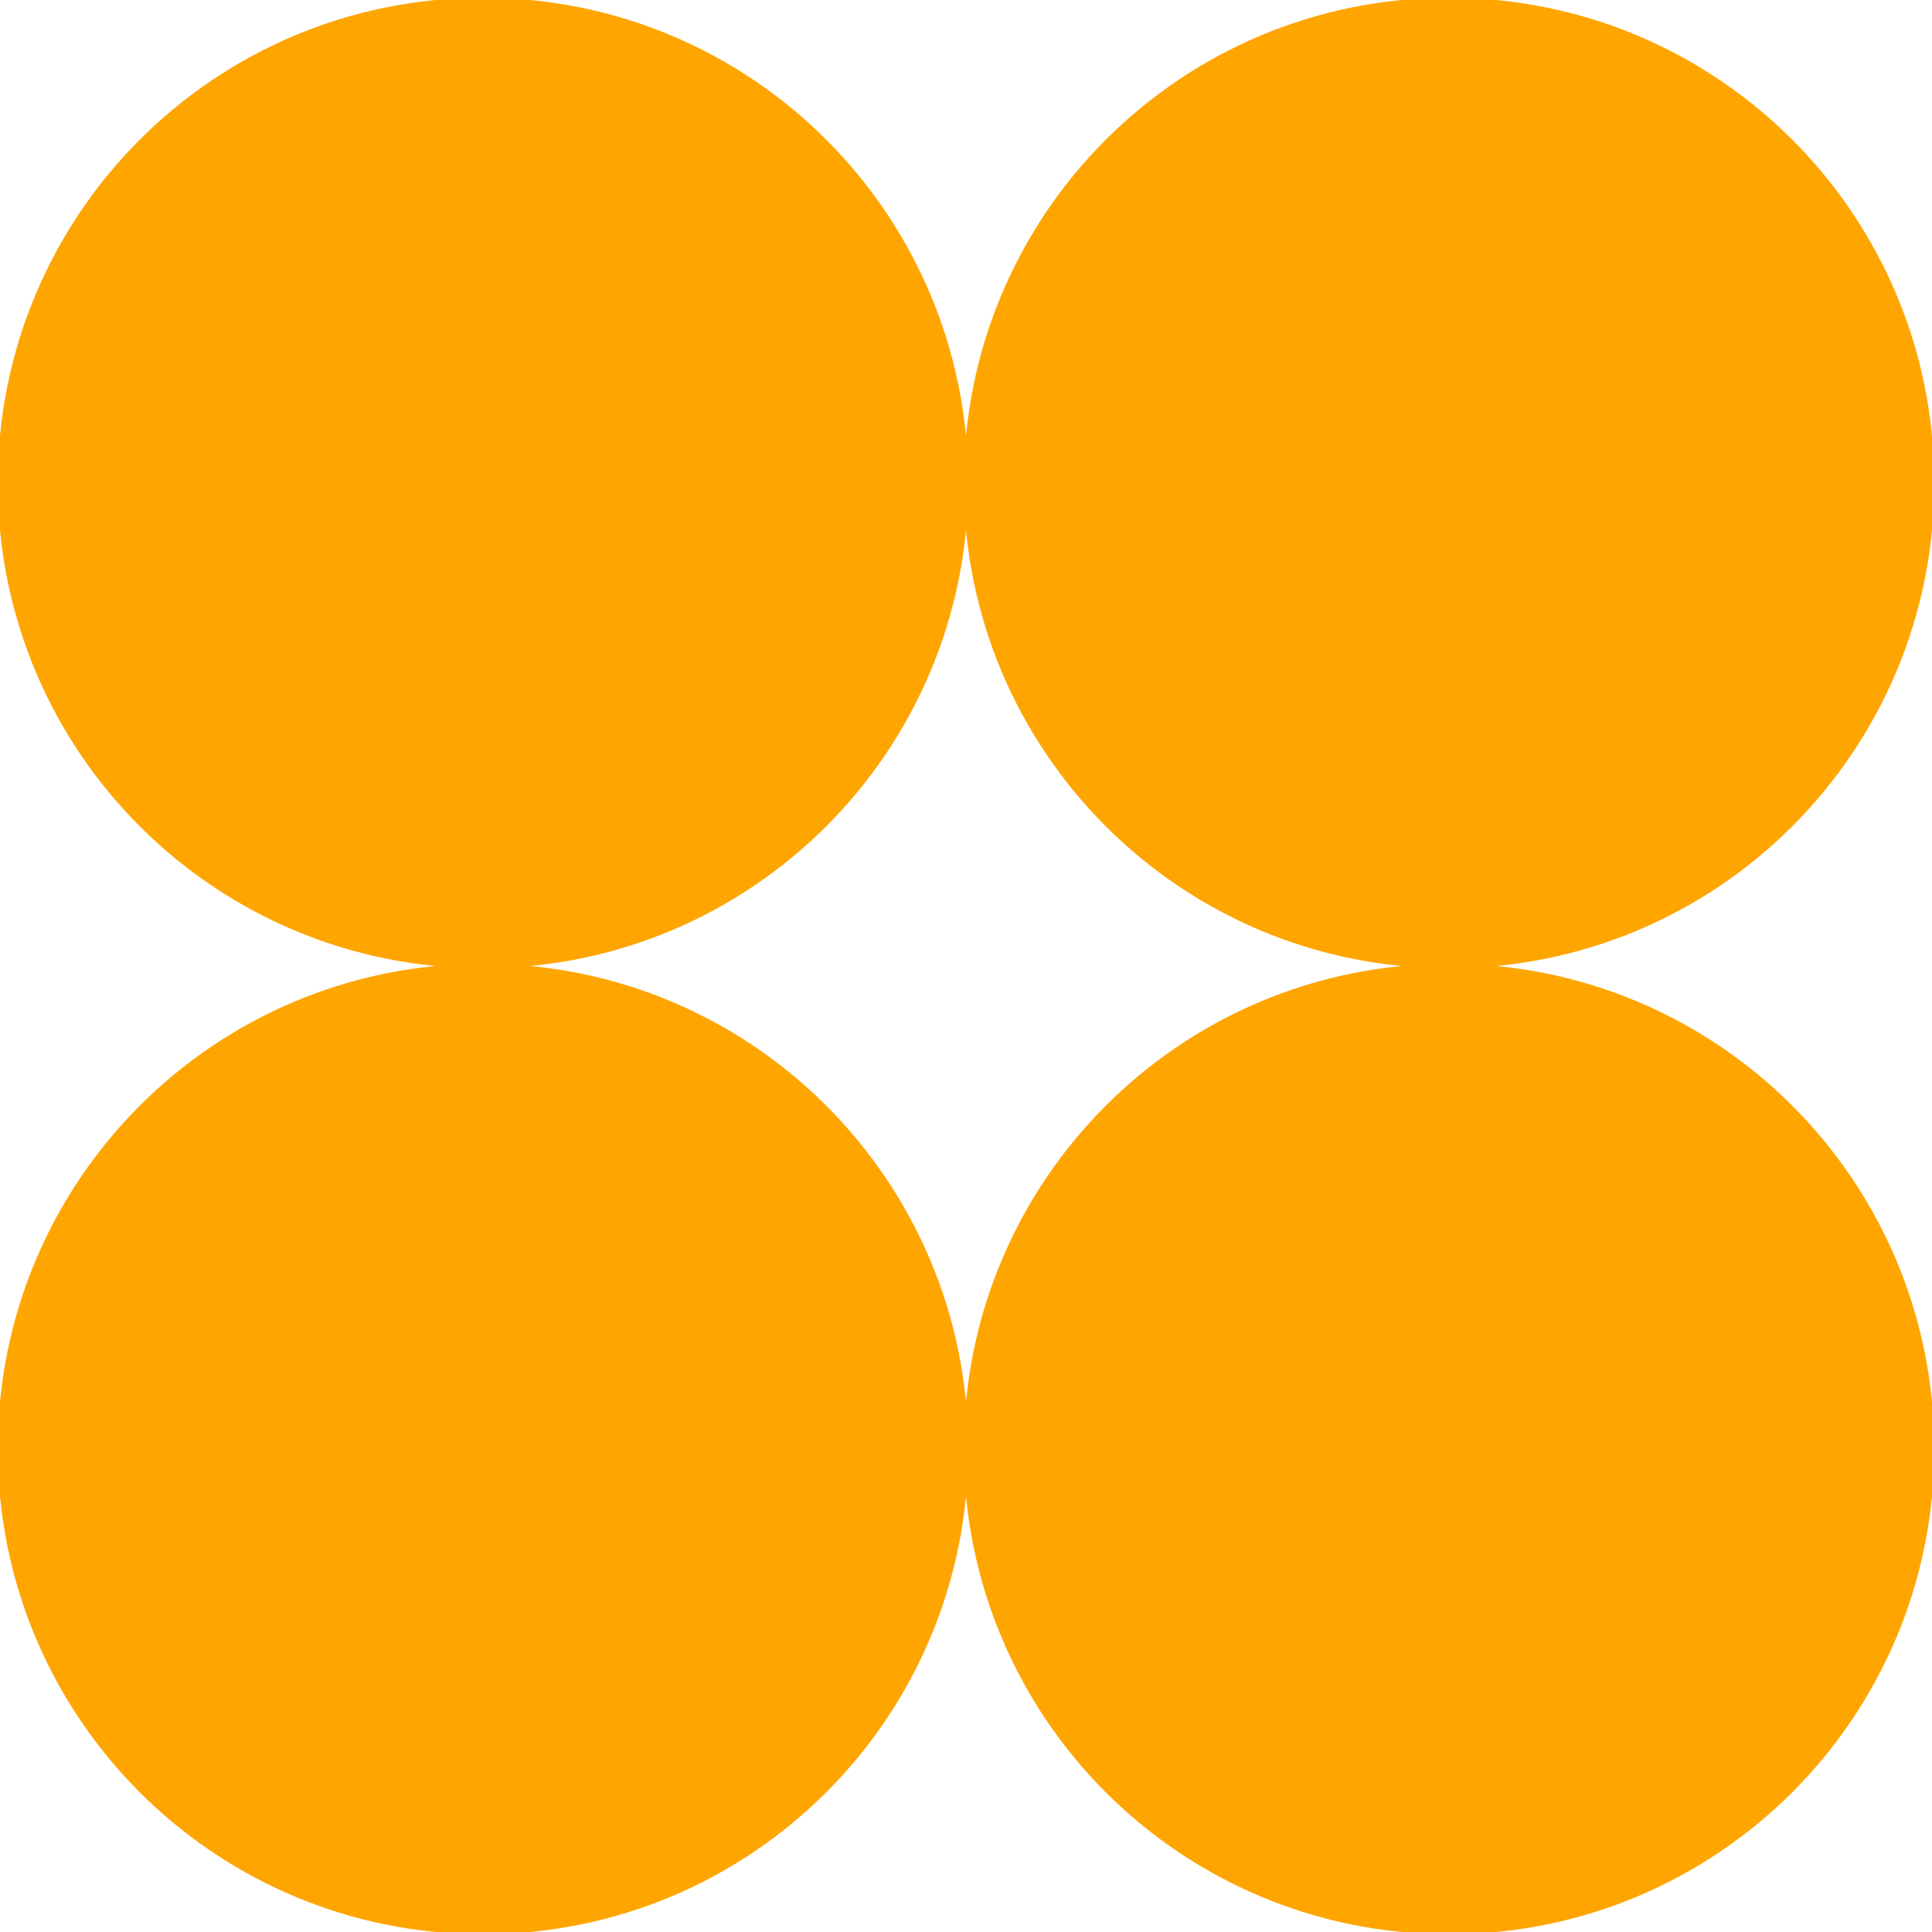 <svg version="1.2" xmlns="http://www.w3.org/2000/svg" viewBox="0 0 426 426" width="80" height="80">
	<path stroke='orange' fill='orange' id="Shape 1" class="s0" d="m106.5 213c-58.9 0-106.5-47.6-106.5-106.5 0-58.9 47.6-106.5 106.5-106.5 58.9 0 106.5 47.6 106.5 106.5 0 58.9-47.6 106.5-106.5 106.5z"/>
	<path stroke='orange' fill='orange' id="Shape 1 copy" class="s0" d="m319.5 213c-58.9 0-106.5-47.6-106.5-106.5 0-58.9 47.6-106.5 106.5-106.5 58.9 0 106.5 47.6 106.5 106.5 0 58.9-47.6 106.5-106.5 106.5z"/>
	<path stroke='orange' fill='orange' id="Shape 1 copy 2" class="s0" d="m106.5 426c-58.9 0-106.5-47.6-106.5-106.5 0-58.9 47.6-106.5 106.5-106.5 58.9 0 106.5 47.6 106.5 106.5 0 58.9-47.6 106.5-106.5 106.5z"/>
	<path stroke='orange' fill='orange' id="Shape 1 copy 3" class="s0" d="m319.5 426c-58.9 0-106.5-47.6-106.5-106.5 0-58.9 47.6-106.5 106.5-106.5 58.9 0 106.5 47.6 106.5 106.5 0 58.9-47.6 106.5-106.5 106.5z"/>
</svg>